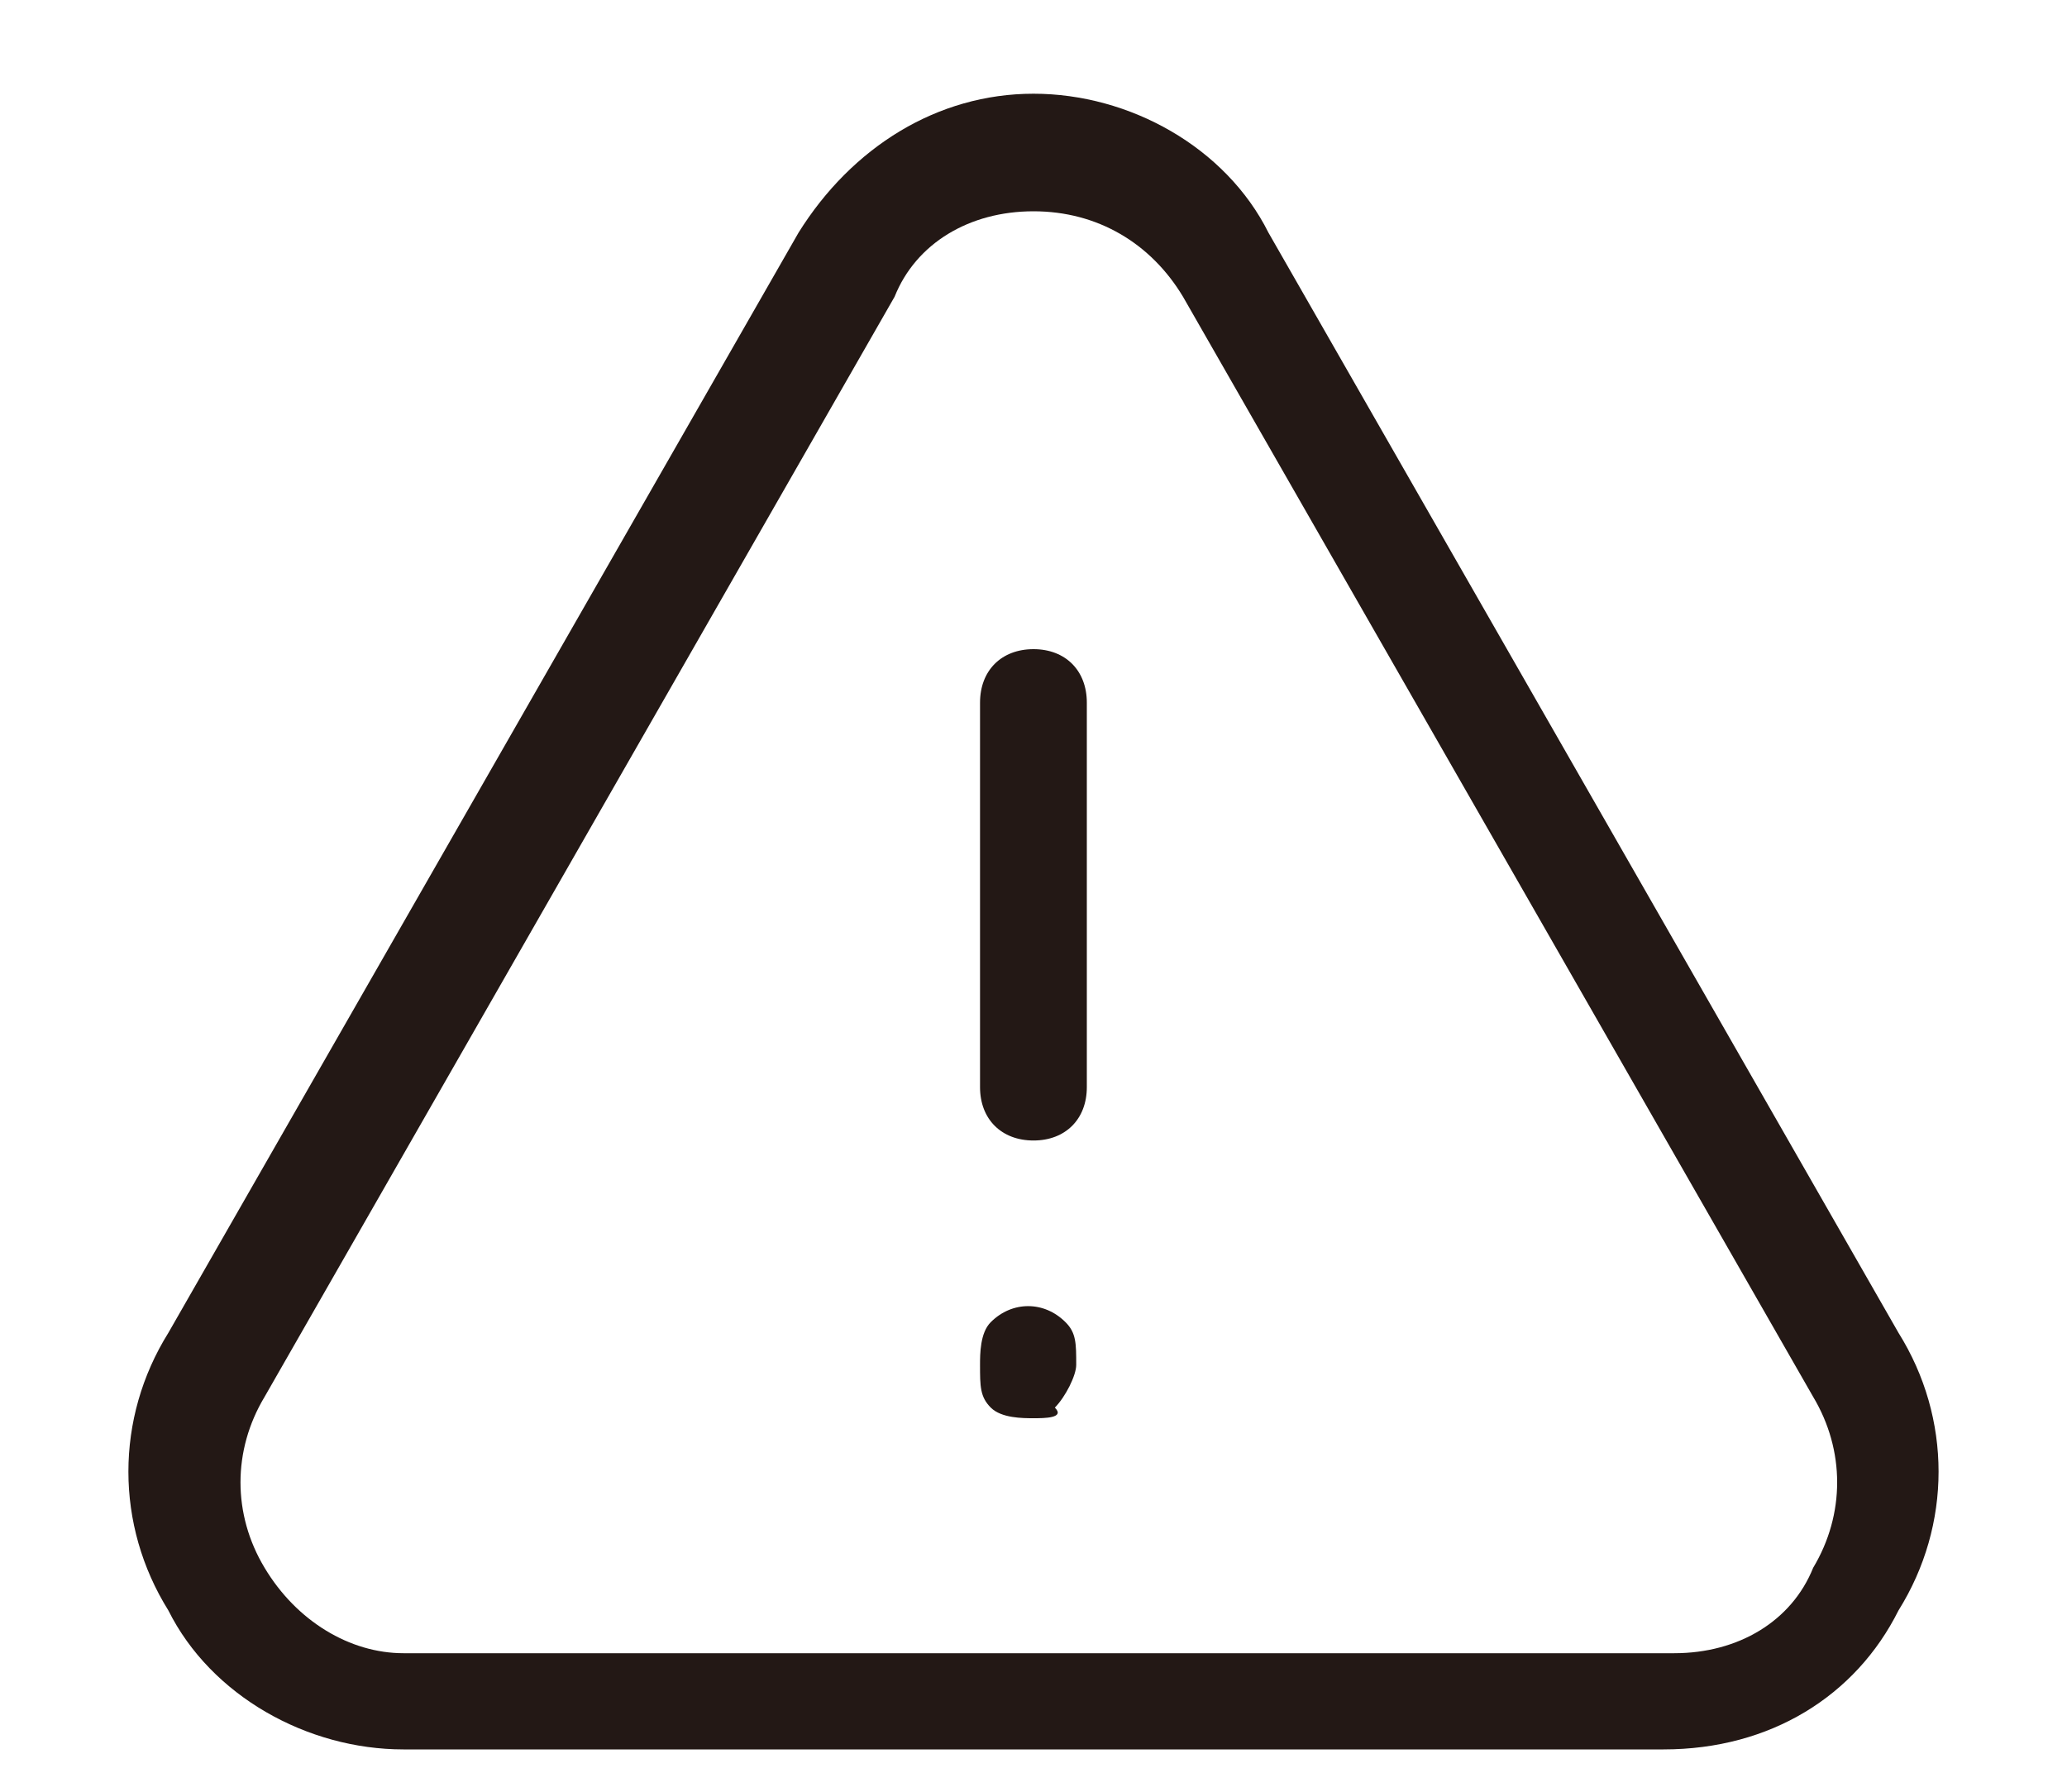<svg width="15" height="13" viewBox="0 0 15 13" fill="none" xmlns="http://www.w3.org/2000/svg">
<path d="M7.5 8.275C7.267 8.275 7.112 8.12 7.112 7.888V5.098C7.112 4.865 7.267 4.71 7.5 4.71C7.732 4.71 7.887 4.865 7.887 5.098V7.888C7.887 8.12 7.732 8.275 7.5 8.275Z" fill="#231815"/>
<path d="M7.5 10.29C7.422 10.29 7.267 10.29 7.19 10.213C7.112 10.135 7.112 10.058 7.112 9.903C7.112 9.825 7.112 9.67 7.19 9.593C7.345 9.438 7.577 9.438 7.732 9.593C7.81 9.67 7.81 9.748 7.81 9.903C7.81 9.98 7.732 10.135 7.655 10.213C7.732 10.29 7.577 10.29 7.5 10.29Z" fill="#231815"/>
<path d="M12.072 12.693H2.928C2.23 12.693 1.532 12.305 1.222 11.685C0.835 11.065 0.835 10.29 1.222 9.67L5.795 1.688C6.182 1.068 6.802 0.68 7.5 0.68C8.197 0.68 8.895 1.068 9.205 1.688L13.777 9.67C14.165 10.29 14.165 11.065 13.777 11.685C13.467 12.305 12.848 12.693 12.072 12.693ZM7.5 1.533C7.035 1.533 6.647 1.765 6.492 2.153L1.92 10.135C1.687 10.523 1.687 10.988 1.92 11.375C2.152 11.763 2.54 11.995 2.928 11.995H12.15C12.615 11.995 13.002 11.763 13.158 11.375C13.39 10.988 13.39 10.523 13.158 10.135L8.585 2.153C8.352 1.765 7.965 1.533 7.5 1.533Z" fill="#231815"/>
</svg>
